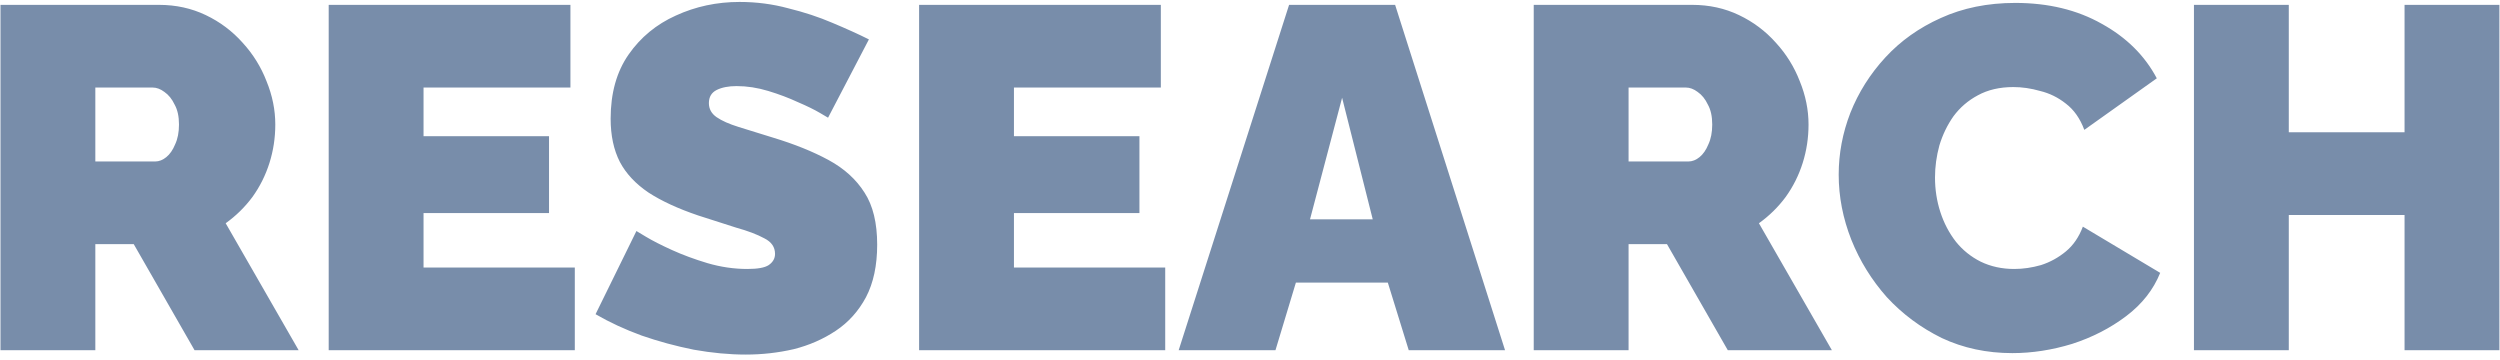 <svg width="257" height="37" viewBox="0 0 257 37" fill="none" xmlns="http://www.w3.org/2000/svg">
<path d="M0.05 36V0.5H16.35C18.083 0.5 19.683 0.85 21.15 1.55C22.617 2.25 23.883 3.2 24.95 4.4C26.017 5.567 26.833 6.883 27.4 8.35C28 9.817 28.3 11.3 28.3 12.8C28.3 14.167 28.1 15.483 27.7 16.75C27.3 18.017 26.717 19.183 25.95 20.25C25.183 21.283 24.267 22.183 23.2 22.95L30.7 36H20L13.75 25.1H9.8V36H0.05ZM9.8 16.6H15.95C16.35 16.6 16.733 16.45 17.1 16.15C17.467 15.85 17.767 15.417 18 14.85C18.267 14.283 18.4 13.6 18.4 12.8C18.4 11.967 18.25 11.283 17.95 10.75C17.683 10.183 17.333 9.75 16.9 9.45C16.5 9.15 16.1 9 15.7 9H9.8V16.6ZM59.09 27.5V36H33.79V0.5H58.64V9H43.54V14H56.44V21.9H43.54V27.5H59.09ZM85.124 12.1C85.124 12.1 84.841 11.933 84.274 11.6C83.708 11.267 82.958 10.9 82.024 10.5C81.091 10.067 80.074 9.683 78.974 9.35C77.874 9.017 76.791 8.85 75.724 8.85C74.891 8.85 74.208 8.983 73.674 9.25C73.141 9.517 72.874 9.967 72.874 10.6C72.874 11.2 73.141 11.683 73.674 12.05C74.208 12.417 74.958 12.75 75.924 13.05C76.924 13.35 78.108 13.717 79.474 14.15C81.674 14.817 83.574 15.583 85.174 16.45C86.774 17.317 88.008 18.433 88.874 19.8C89.741 21.133 90.174 22.917 90.174 25.15C90.174 27.283 89.791 29.083 89.024 30.55C88.258 31.983 87.224 33.133 85.924 34C84.624 34.867 83.174 35.5 81.574 35.9C79.974 36.267 78.341 36.45 76.674 36.45C74.974 36.45 73.191 36.283 71.324 35.95C69.491 35.583 67.708 35.1 65.974 34.5C64.241 33.867 62.658 33.133 61.224 32.3L65.424 23.75C65.424 23.75 65.758 23.95 66.424 24.35C67.091 24.75 67.974 25.2 69.074 25.7C70.174 26.2 71.391 26.65 72.724 27.05C74.091 27.45 75.458 27.65 76.824 27.65C77.891 27.65 78.624 27.517 79.024 27.25C79.458 26.95 79.674 26.567 79.674 26.1C79.674 25.4 79.308 24.867 78.574 24.5C77.841 24.1 76.874 23.733 75.674 23.4C74.508 23.033 73.208 22.617 71.774 22.15C69.708 21.45 68.008 20.667 66.674 19.8C65.341 18.9 64.358 17.85 63.724 16.65C63.091 15.417 62.774 13.933 62.774 12.2C62.774 9.567 63.391 7.367 64.624 5.6C65.858 3.833 67.474 2.5 69.474 1.6C71.508 0.667 73.691 0.2 76.024 0.2C77.758 0.2 79.424 0.417 81.024 0.85C82.658 1.25 84.174 1.75 85.574 2.35C87.008 2.95 88.258 3.517 89.324 4.05L85.124 12.1ZM119.784 27.5V36H94.484V0.5H119.334V9H104.234V14H117.134V21.9H104.234V27.5H119.784ZM132.518 0.5H143.418L154.718 36H144.818L142.668 29.05H133.218L131.118 36H121.168L132.518 0.5ZM141.118 22.55L137.968 10.05L134.668 22.55H141.118ZM157.667 36V0.5H173.967C175.701 0.5 177.301 0.85 178.767 1.55C180.234 2.25 181.501 3.2 182.567 4.4C183.634 5.567 184.451 6.883 185.017 8.35C185.617 9.817 185.917 11.3 185.917 12.8C185.917 14.167 185.717 15.483 185.317 16.75C184.917 18.017 184.334 19.183 183.567 20.25C182.801 21.283 181.884 22.183 180.817 22.95L188.317 36H177.617L171.367 25.1H167.417V36H157.667ZM167.417 16.6H173.567C173.967 16.6 174.351 16.45 174.717 16.15C175.084 15.85 175.384 15.417 175.617 14.85C175.884 14.283 176.017 13.6 176.017 12.8C176.017 11.967 175.867 11.283 175.567 10.75C175.301 10.183 174.951 9.75 174.517 9.45C174.117 9.15 173.717 9 173.317 9H167.417V16.6ZM189.018 17.95C189.018 15.783 189.418 13.667 190.218 11.6C191.051 9.5 192.251 7.6 193.818 5.9C195.385 4.2 197.285 2.85 199.518 1.85C201.785 0.817 204.335 0.3 207.168 0.3C210.568 0.3 213.535 1.017 216.068 2.45C218.601 3.85 220.485 5.717 221.718 8.05L214.268 13.35C213.835 12.183 213.201 11.283 212.368 10.65C211.568 10.017 210.685 9.583 209.718 9.35C208.785 9.083 207.868 8.95 206.968 8.95C205.568 8.95 204.351 9.233 203.318 9.8C202.318 10.333 201.485 11.05 200.818 11.95C200.185 12.85 199.701 13.85 199.368 14.95C199.068 16.05 198.918 17.15 198.918 18.25C198.918 19.483 199.101 20.667 199.468 21.8C199.835 22.933 200.368 23.95 201.068 24.85C201.768 25.717 202.618 26.4 203.618 26.9C204.651 27.4 205.801 27.65 207.068 27.65C207.968 27.65 208.885 27.517 209.818 27.25C210.751 26.95 211.601 26.483 212.368 25.85C213.135 25.217 213.718 24.367 214.118 23.3L222.068 28.05C221.368 29.783 220.201 31.267 218.568 32.5C216.935 33.733 215.085 34.683 213.018 35.35C210.951 35.983 208.901 36.3 206.868 36.3C204.235 36.3 201.818 35.783 199.618 34.75C197.451 33.683 195.568 32.283 193.968 30.55C192.401 28.783 191.185 26.817 190.318 24.65C189.451 22.45 189.018 20.217 189.018 17.95ZM256.938 0.5V36H247.188V22.1H235.288V36H225.538V0.5H235.288V13.6H247.188V0.5H256.938Z" fill="#788DAA"/>
</svg>
